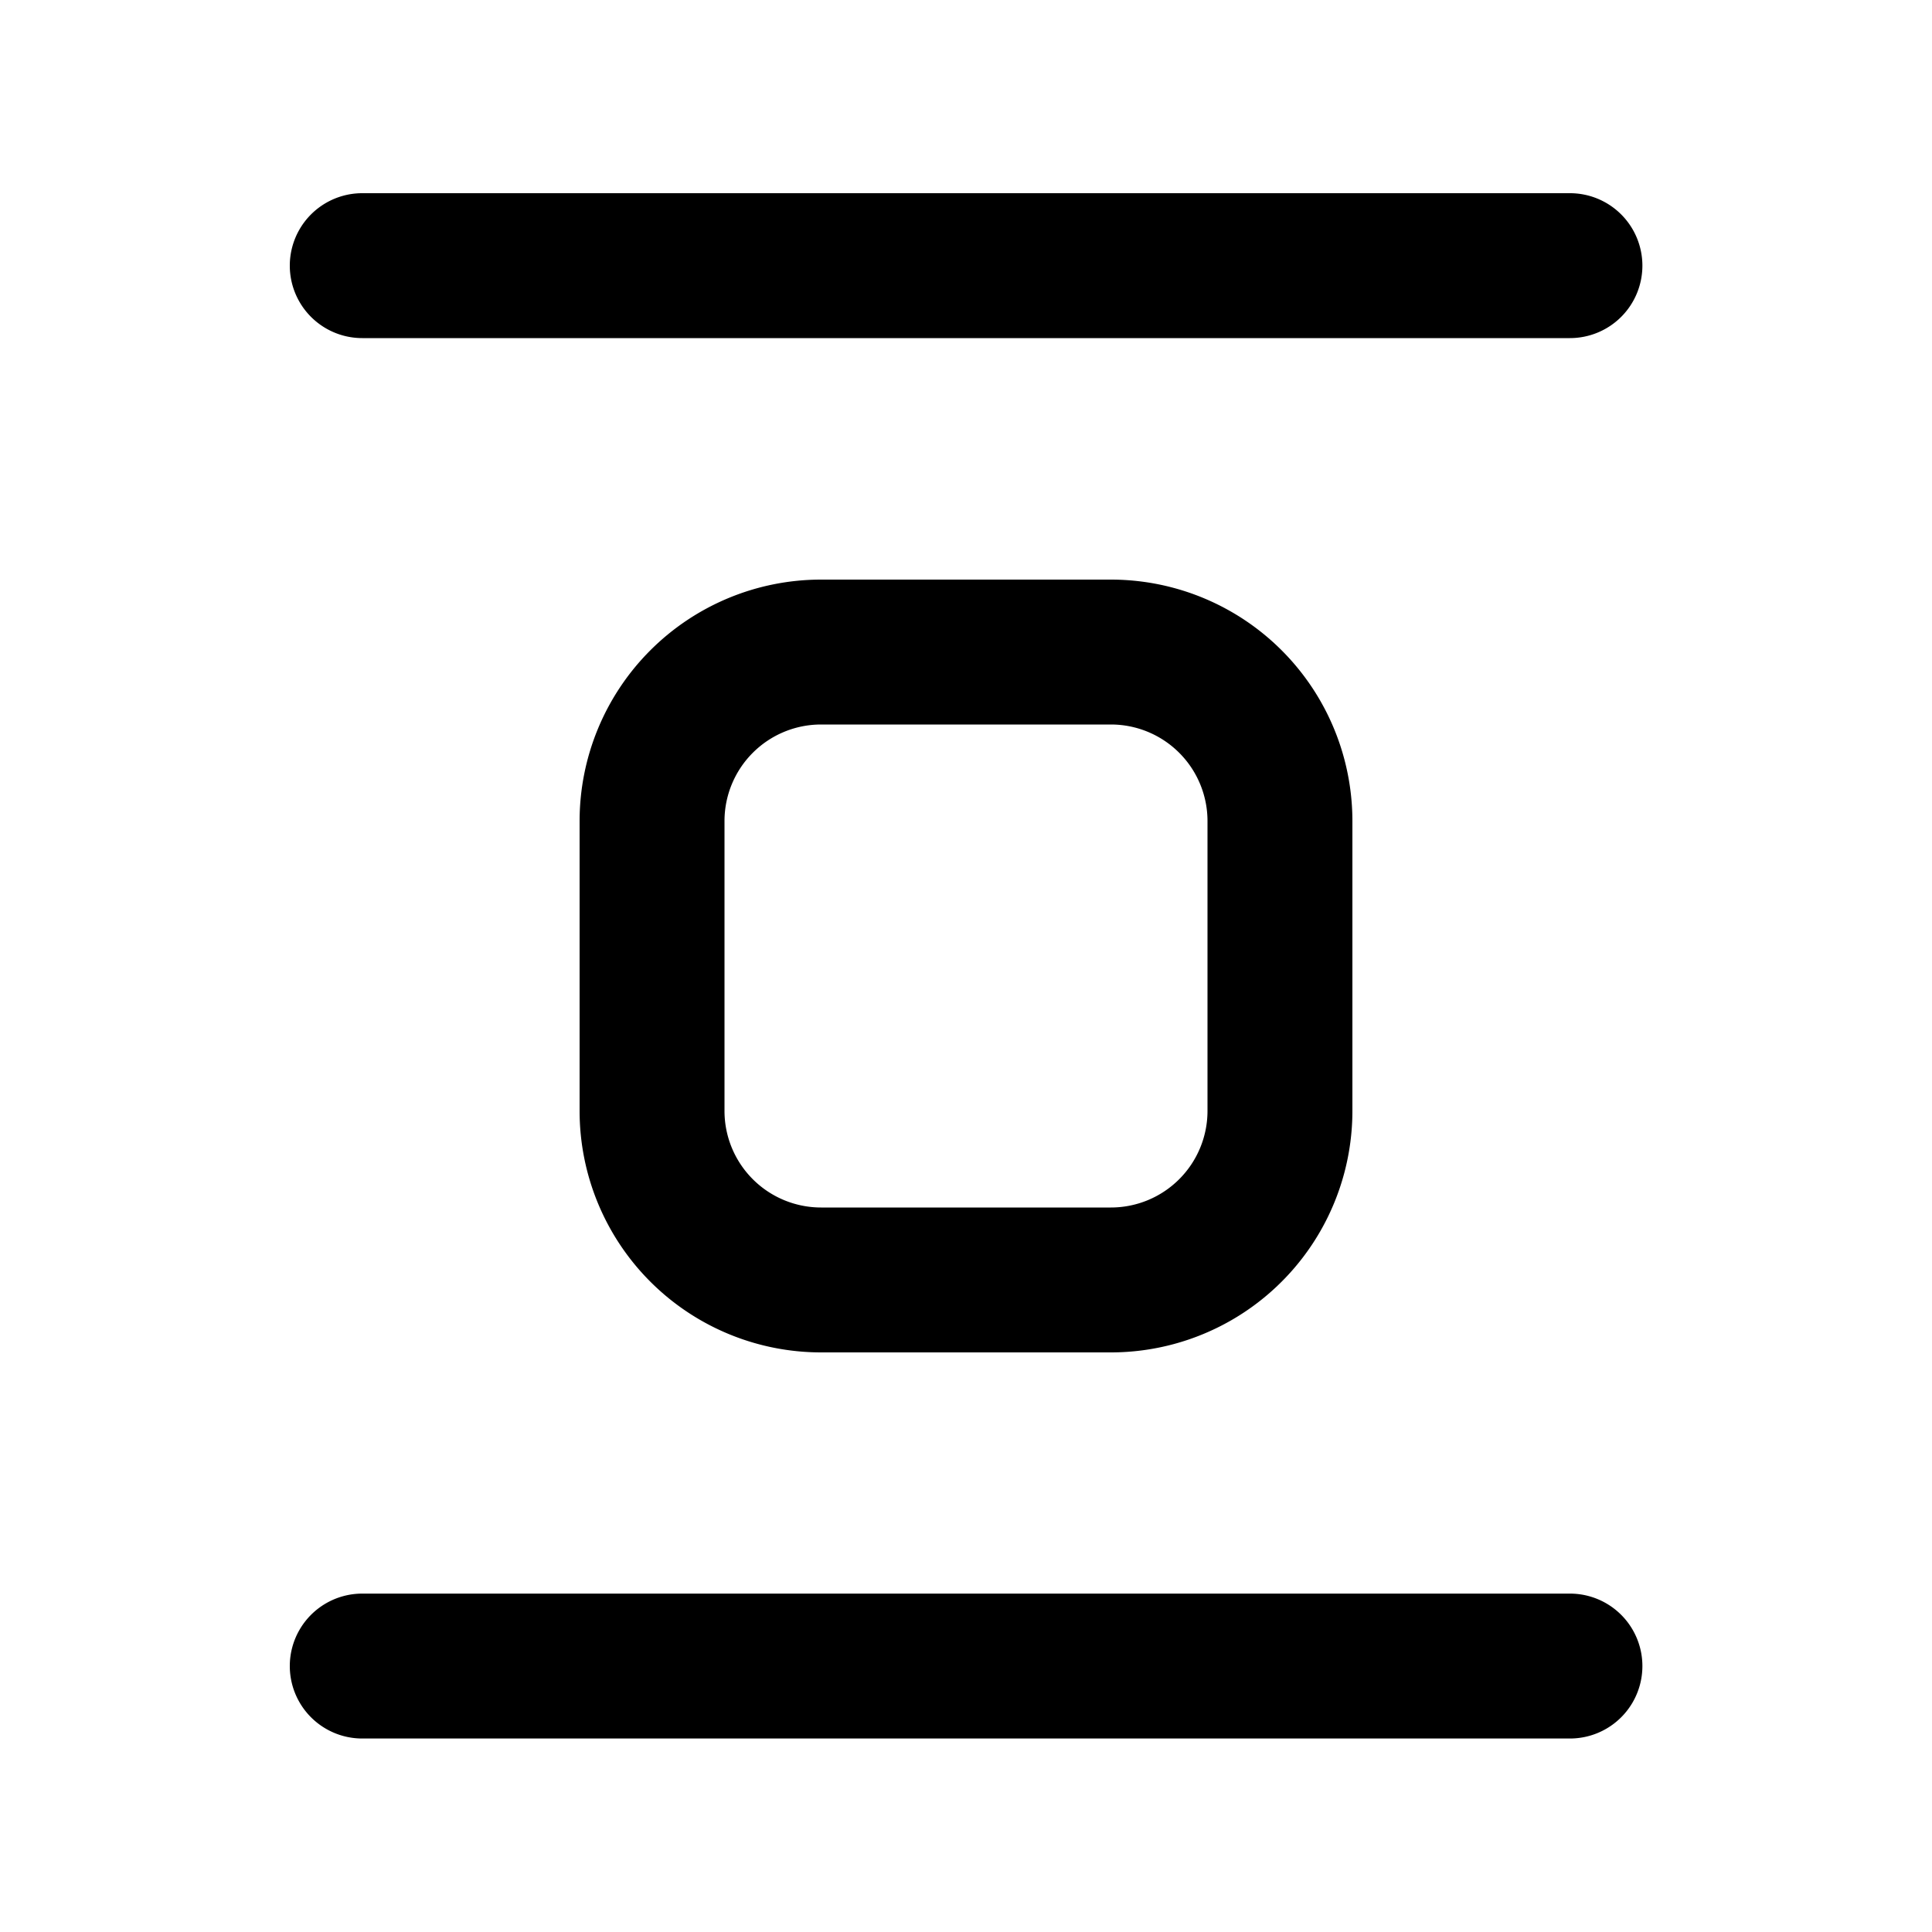 <svg xmlns="http://www.w3.org/2000/svg" width="20" height="20" viewBox="0 0 20 20"><path fill="currentColor" fill-rule="evenodd" d="M17.002 2.75a.75.75 0 01-.75.75H3.75a.75.75 0 010-1.5h12.502a.75.75 0 01.75.75M7.5 8.5v3a1 1 0 001 1h3a1 1 0 001-1v-3a1 1 0 00-1-1h-3a1 1 0 00-1 1M6 10V8.5A2.5 2.5 0 018.5 6h3A2.5 2.5 0 0114 8.5v3a2.5 2.5 0 01-2.5 2.5h-3A2.5 2.5 0 016 11.5zm10.252 7.997a.75.75 0 000-1.5H3.75a.75.75 0 000 1.5z" clip-rule="evenodd"/></svg>